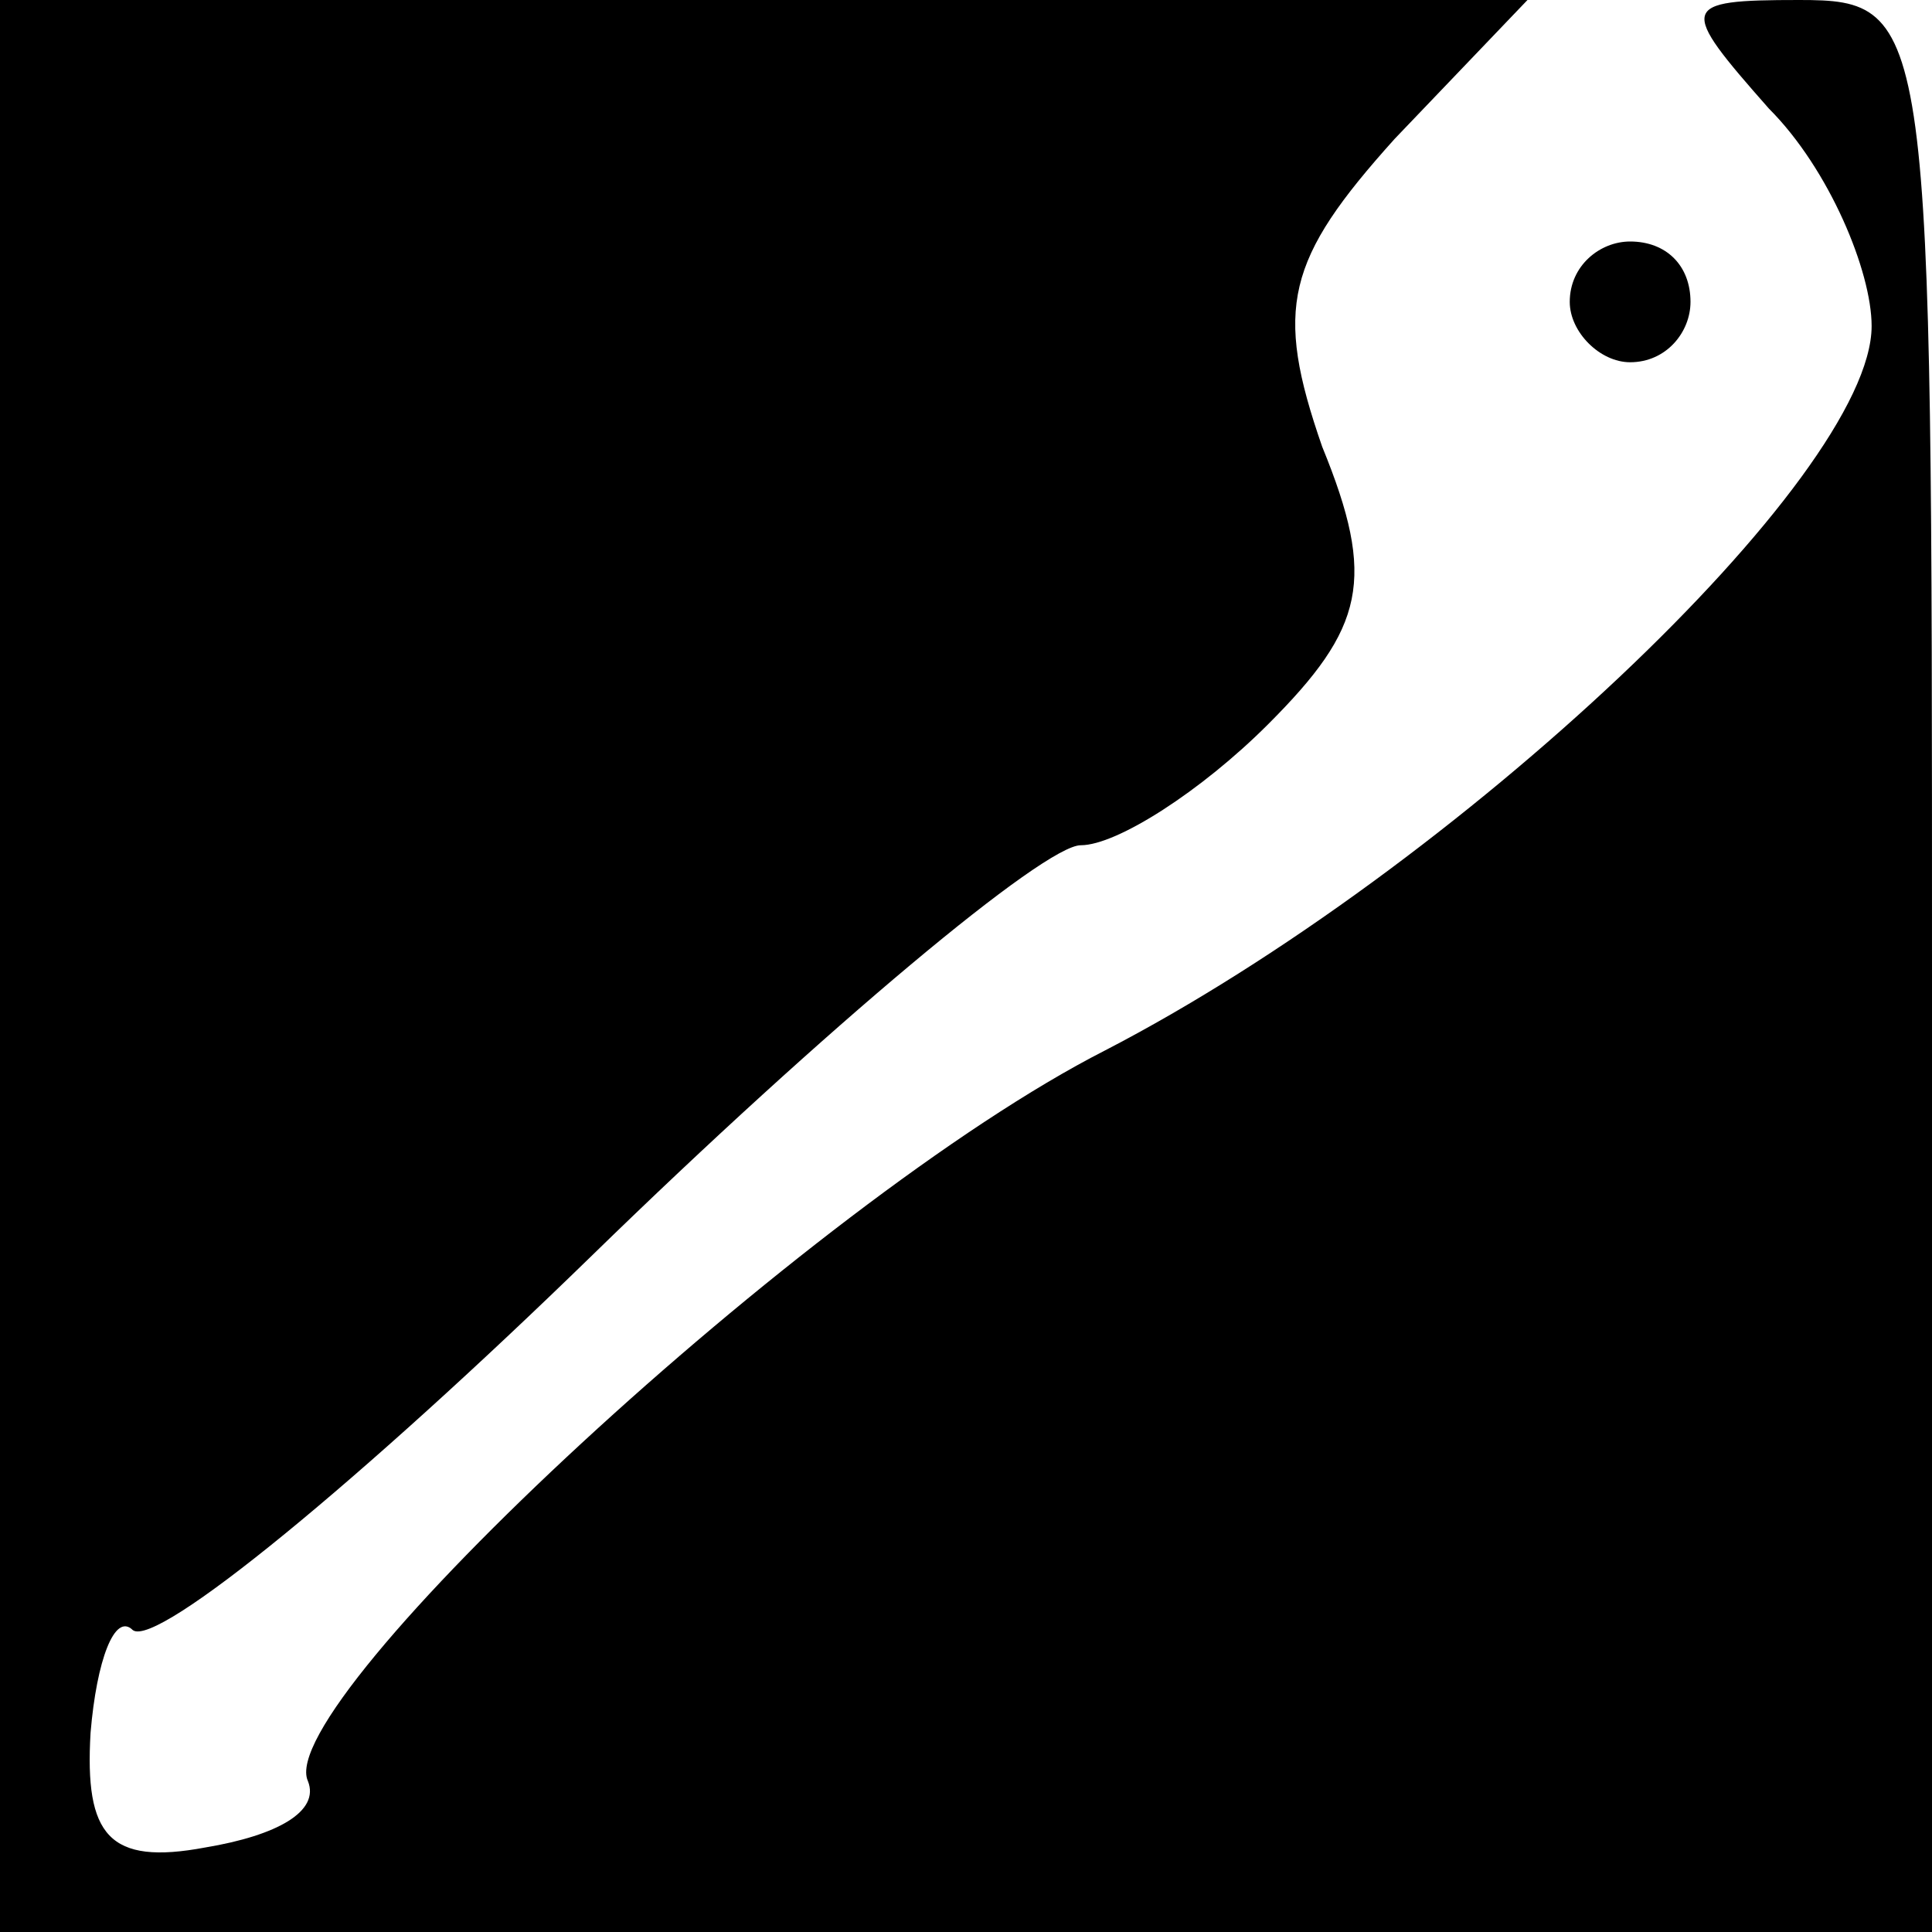 <?xml version="1.0" standalone="no"?>
<!DOCTYPE svg PUBLIC "-//W3C//DTD SVG 20010904//EN"
 "http://www.w3.org/TR/2001/REC-SVG-20010904/DTD/svg10.dtd">
<svg version="1.0" xmlns="http://www.w3.org/2000/svg"
 width="32pt" height="32pt" viewBox="0 0 32 32"
 preserveAspectRatio="xMidYMid meet">
<g transform="translate(0,32) scale(0.1,-0.1)"
fill="#000000" stroke="none">
<path fill="#000000" stroke="none" d="M0 160 l0 -160 160 0 160 0 0 160 c0
157 0 160 -22 160 -20 0 -20 -1 -5 -18 10 -10 17 -27 17 -36 0 -25 -69 -90
-127 -120 -49 -25 -138 -108 -132 -121 2 -5 -5 -9 -17 -11 -16 -3 -20 2 -19
19 1 12 4 20 7 17 4 -3 38 25 76 62 39 38 75 68 81 68 6 0 20 9 31 20 16 16
18 24 9 46 -8 23 -6 31 12 51 l22 23 -126 0 -127 0 0 -160z"/>
<path fill="#000000" stroke="none" d="M260 270 c0 -5 5 -10 10 -10 6 0 10 5
10 10 0 6 -4 10 -10 10 -5 0 -10 -4 -10 -10z"/>
</g>
</svg>
